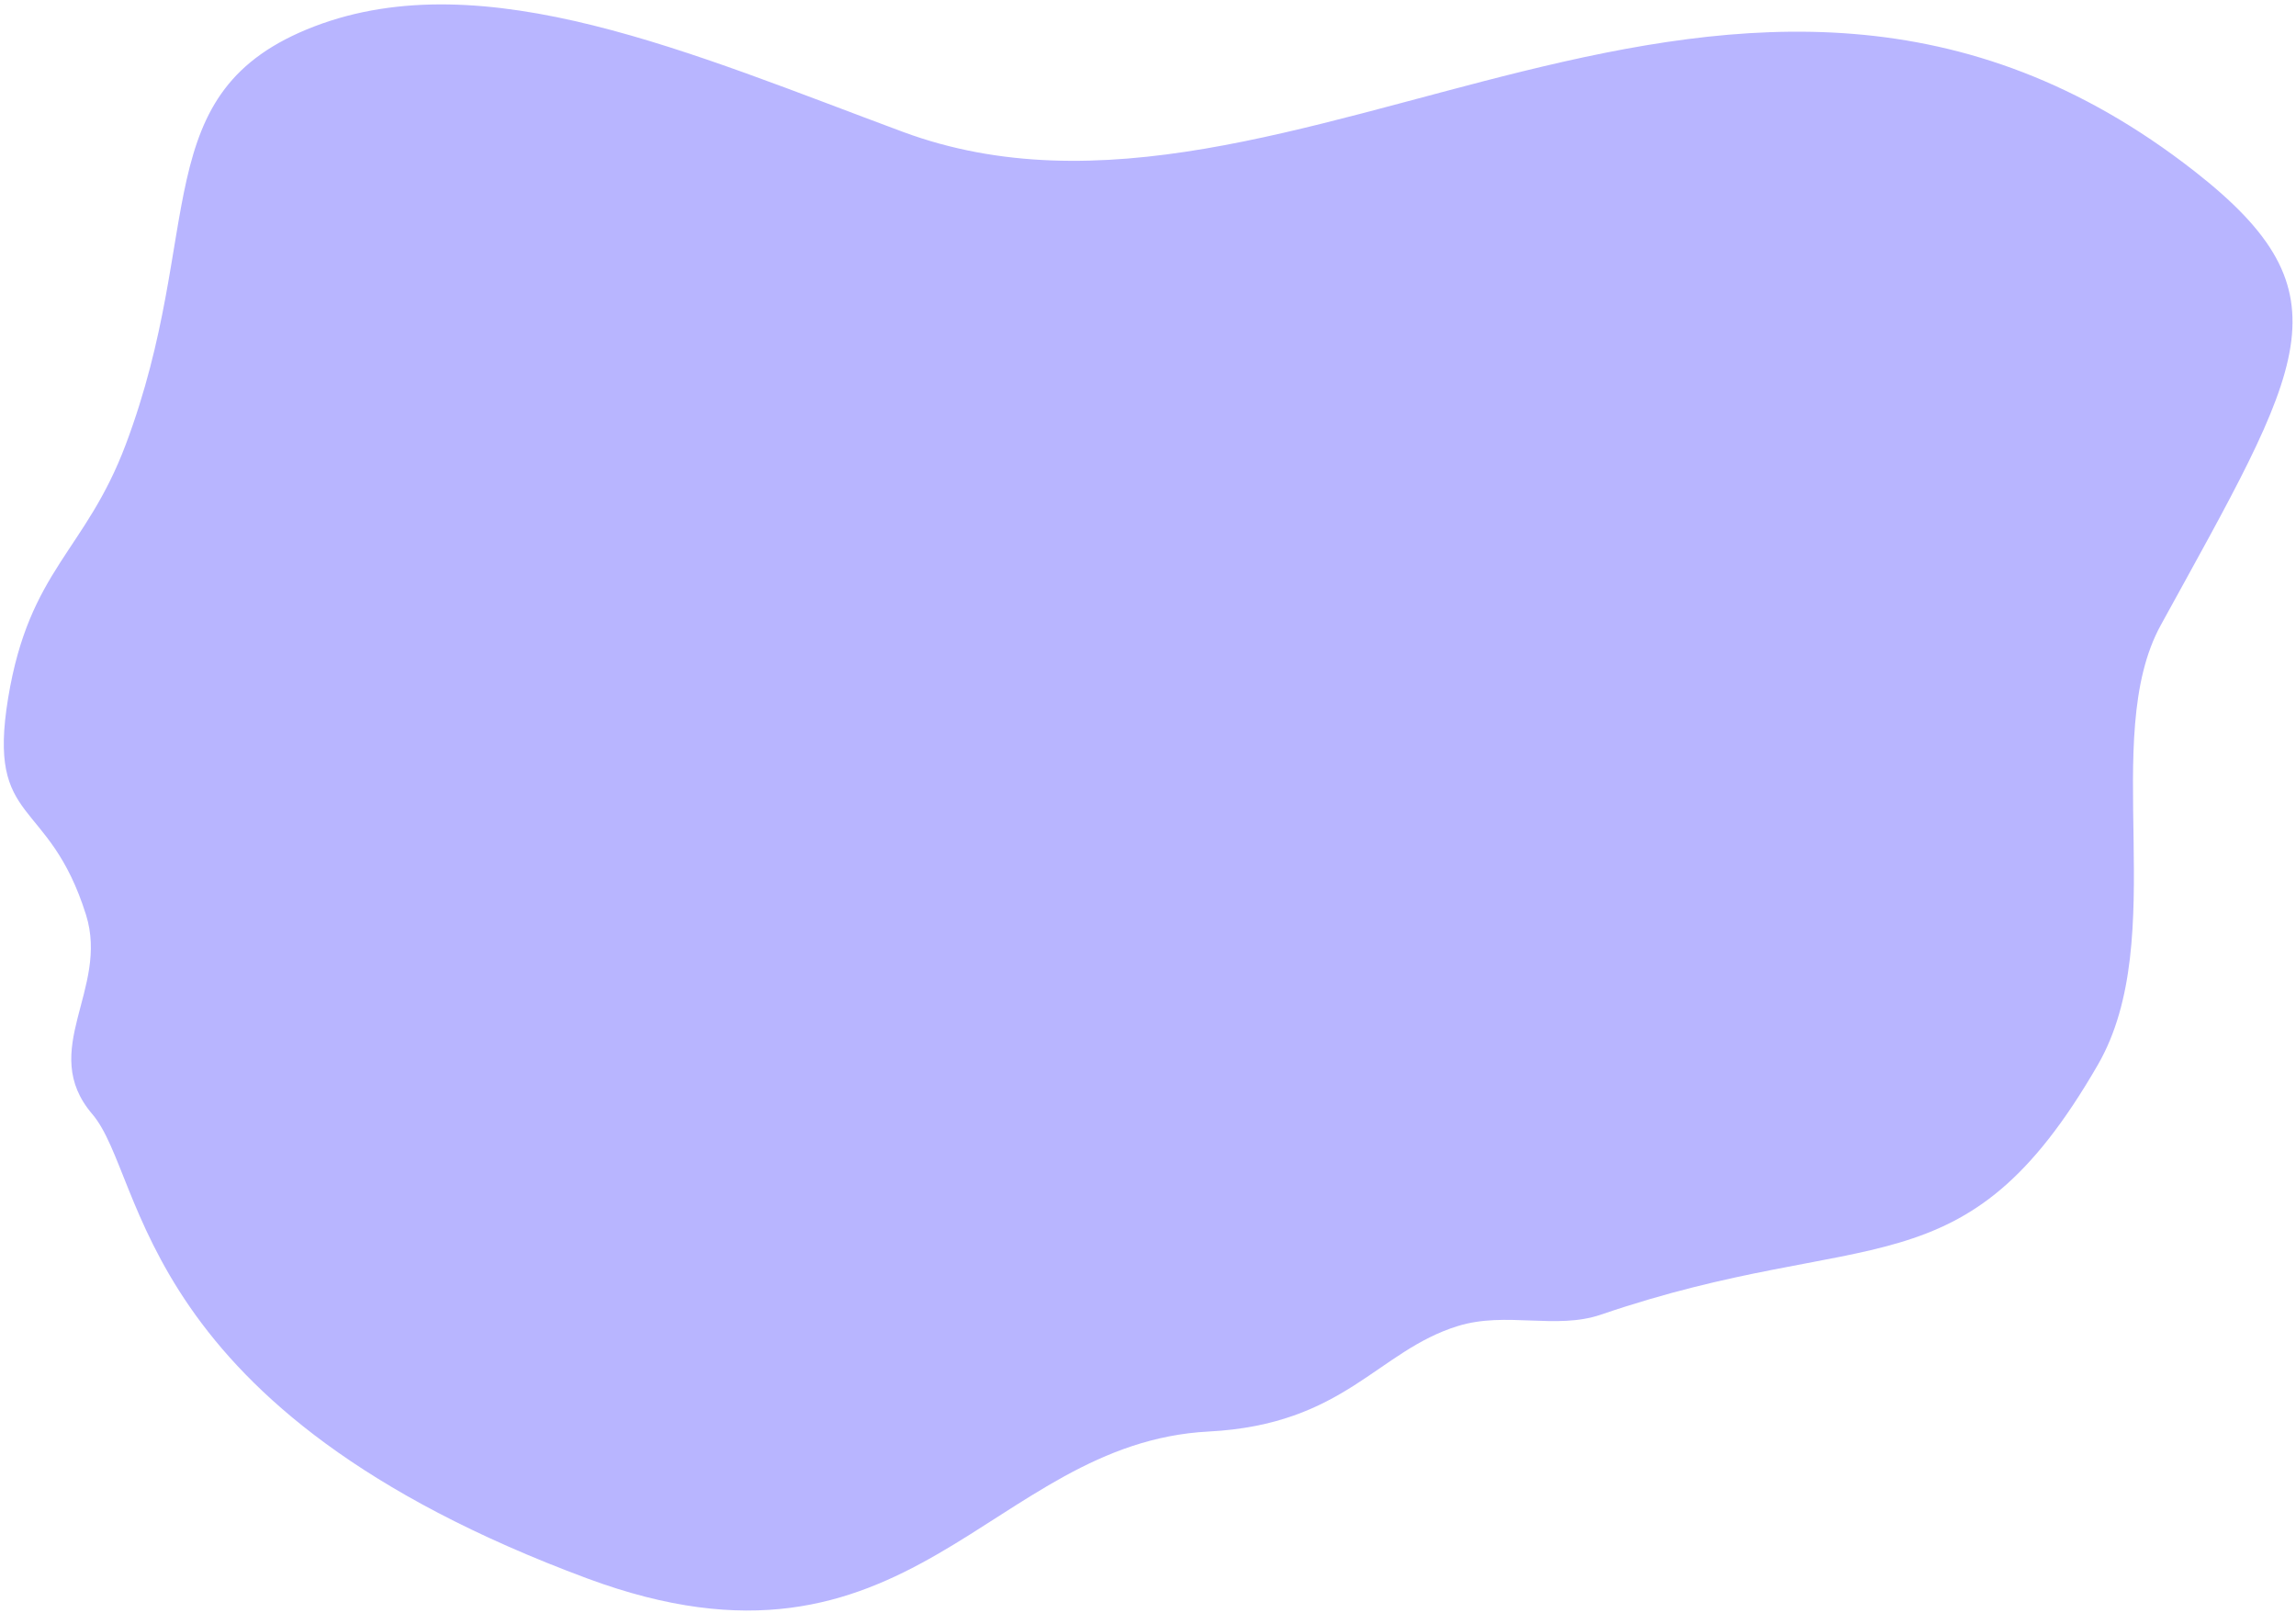 <svg width="501" height="352" viewBox="0 0 501 352" fill="none" xmlns="http://www.w3.org/2000/svg">
<path fill-rule="evenodd" clip-rule="evenodd" d="M128.179 344.376C29.017 307.59 32.032 256.976 20.133 243.056C8.235 229.135 23.878 215.861 18.766 199.575C10.6 173.562 -2.856 180.415 1.771 152.314C6.398 124.214 18.659 120.327 27.444 96.965C45.046 50.159 31.59 19.92 68.623 5.752C105.656 -8.415 151.034 11.711 196.988 28.759C282.284 60.402 378.632 -40.97 478.821 37.334C513.348 64.319 502.64 79.665 471.494 136.384C457.97 161.013 473.775 204.571 457.756 232.319C428.499 282.999 407.615 266.904 349.304 286.818C339.522 290.159 328.632 286.047 318.116 289.294C300.486 294.738 293.457 310.765 263.742 312.311C215.828 314.804 198.836 370.588 128.179 344.376Z" fill="#B8B5FF"/>
</svg>
